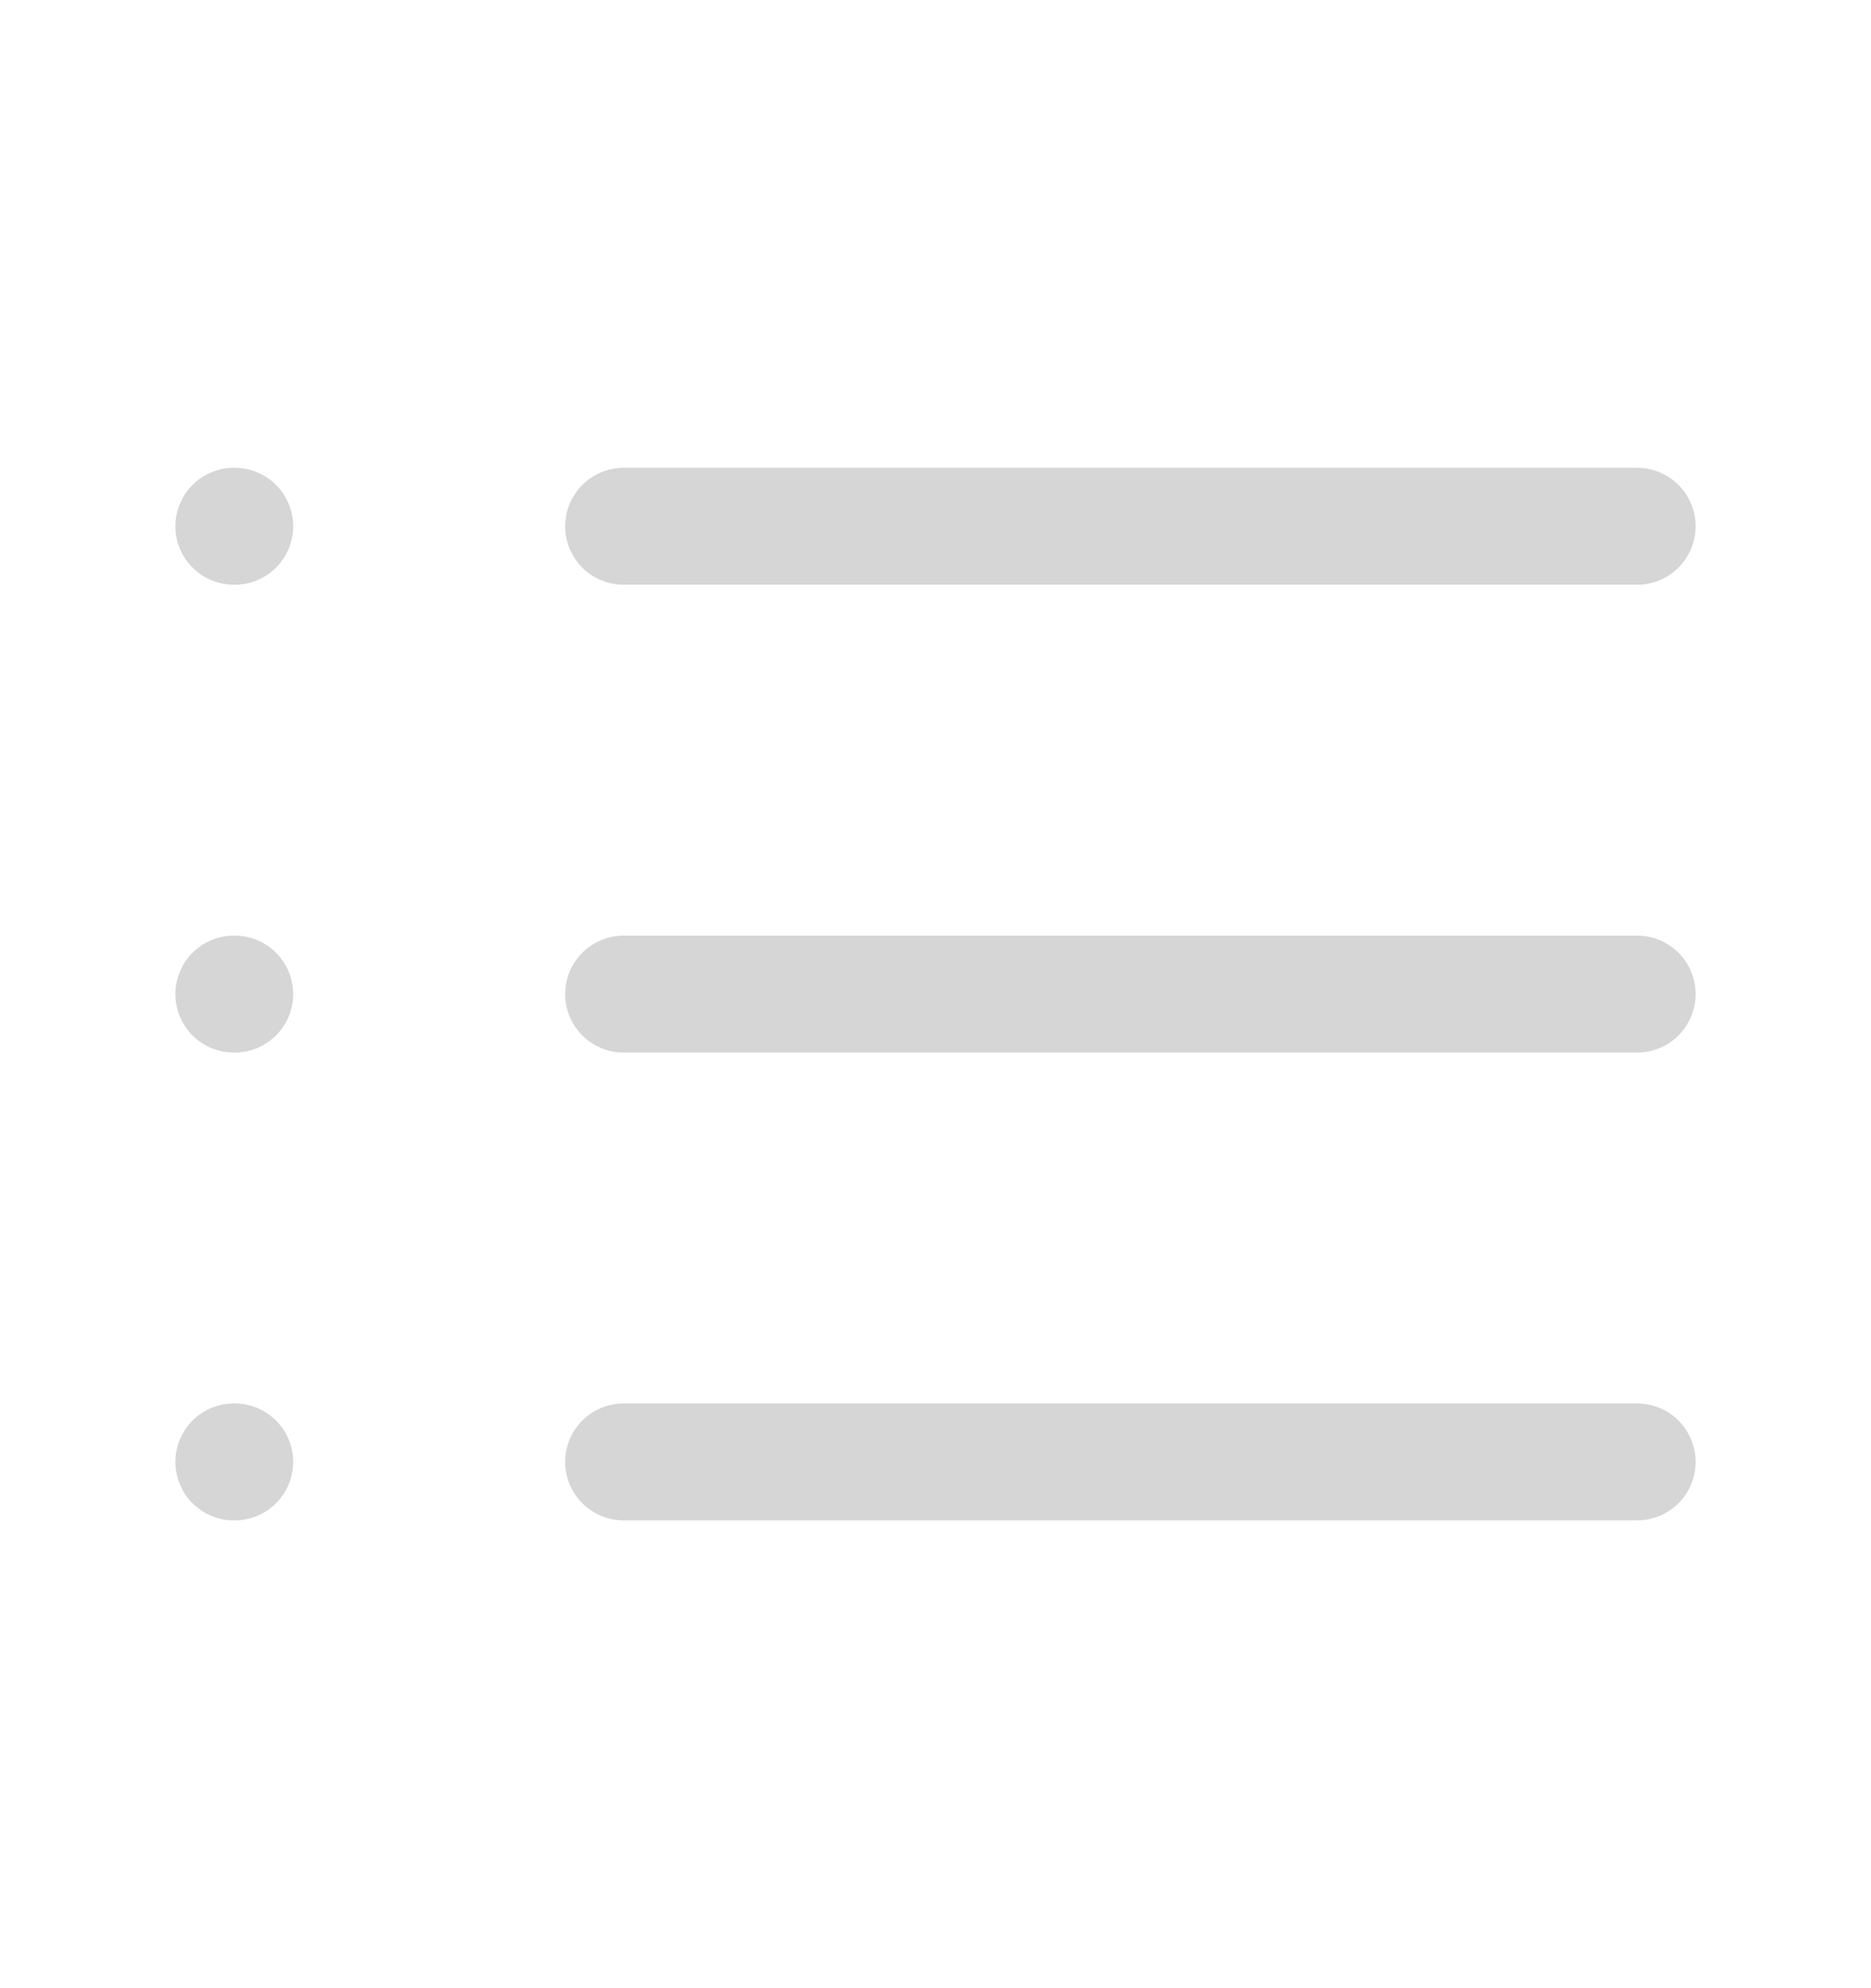 <svg width="16" height="17" viewBox="0 0 16 17" fill="none" xmlns="http://www.w3.org/2000/svg">
<path d="M5.333 4.5H14" stroke="#D6D6D6" stroke-linecap="round" stroke-linejoin="round"/>
<path d="M5.333 8.5H14" stroke="#D6D6D6" stroke-linecap="round" stroke-linejoin="round"/>
<path d="M5.333 12.5H14" stroke="#D6D6D6" stroke-linecap="round" stroke-linejoin="round"/>
<path d="M2 4.5H2.007" stroke="#D6D6D6" stroke-linecap="round" stroke-linejoin="round"/>
<path d="M2 8.5H2.007" stroke="#D6D6D6" stroke-linecap="round" stroke-linejoin="round"/>
<path d="M2 12.5H2.007" stroke="#D6D6D6" stroke-linecap="round" stroke-linejoin="round"/>
</svg>
